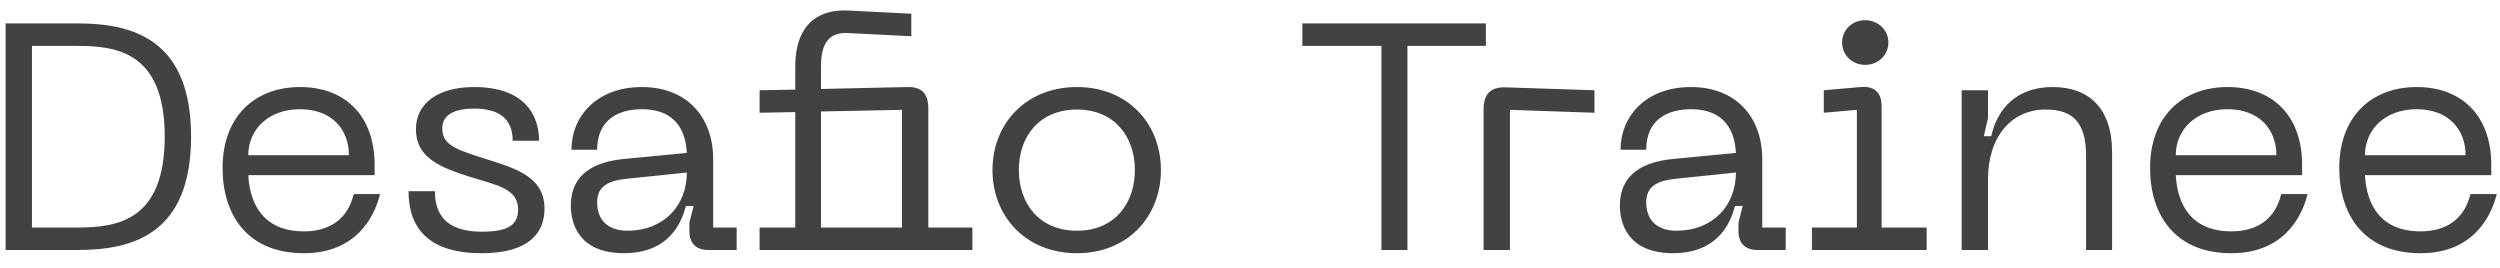 <svg width="140" height="15" viewBox="0 0 140 15" fill="none" xmlns="http://www.w3.org/2000/svg">
<path d="M4.346 1.31H0.314V14H4.346C7.424 14 10.7 13.118 10.7 7.646C10.7 2.192 7.424 1.31 4.346 1.31ZM4.346 12.74H1.79V2.57H4.346C6.596 2.57 9.224 2.966 9.224 7.646C9.224 12.344 6.596 12.74 4.346 12.74ZM12.464 9.41C12.464 11.984 13.814 14.18 17.018 14.18C19.862 14.18 20.942 12.254 21.284 10.868H19.808C19.484 12.236 18.494 12.956 17.018 12.956C14.804 12.956 13.994 11.498 13.904 9.806H20.978V9.23C20.978 6.476 19.322 4.874 16.802 4.874C14.264 4.874 12.464 6.53 12.464 9.41ZM13.904 8.69C13.904 7.25 15.038 6.116 16.802 6.116C18.584 6.116 19.538 7.25 19.538 8.69H13.904ZM30.492 11.678C30.492 9.752 28.584 9.356 26.82 8.78C25.38 8.312 24.768 8.042 24.768 7.178C24.768 6.368 25.56 6.08 26.55 6.08C27.972 6.08 28.71 6.674 28.71 7.88H30.186C30.186 6.404 29.34 4.874 26.55 4.874C24.498 4.874 23.292 5.81 23.292 7.232C23.292 8.852 24.66 9.374 26.352 9.914C27.81 10.364 29.016 10.562 29.016 11.732C29.016 12.65 28.368 12.974 26.982 12.974C25.254 12.974 24.354 12.254 24.354 10.706H22.878C22.878 12.83 24.066 14.18 26.964 14.18C29.646 14.18 30.492 13.028 30.492 11.678ZM31.965 11.516C31.965 12.452 32.361 14.18 34.953 14.18C37.113 14.18 38.067 12.902 38.409 11.534H38.841L38.607 12.47V12.956C38.607 13.622 38.985 14 39.669 14H41.253V12.74H39.939V8.924C39.939 6.53 38.445 4.874 35.943 4.874C33.405 4.874 32.001 6.53 32.001 8.384H33.441C33.441 6.692 34.647 6.116 35.943 6.116C37.491 6.116 38.373 6.926 38.463 8.564L34.899 8.906C32.811 9.122 31.965 10.094 31.965 11.516ZM33.441 11.336C33.441 10.454 34.017 10.112 35.151 10.004L38.463 9.662C38.463 11.516 37.167 12.92 35.133 12.92C34.089 12.92 33.441 12.362 33.441 11.336ZM51.987 12.74V6.098C51.987 5.27 51.645 4.856 50.817 4.874L45.975 4.982V3.722C45.975 2.552 46.335 1.796 47.469 1.85L51.033 2.03V0.77L47.541 0.59C45.399 0.482 44.535 1.832 44.535 3.686V5.018L42.537 5.054V6.314L44.535 6.278V12.74H42.537V14H54.453V12.74H51.987ZM50.511 12.74H45.975V6.242L50.511 6.152V12.74ZM55.579 9.518C55.579 12.128 57.451 14.18 60.313 14.18C63.157 14.18 65.011 12.128 65.011 9.518C65.011 6.926 63.157 4.874 60.313 4.874C57.451 4.874 55.579 6.926 55.579 9.518ZM57.055 9.518C57.055 7.664 58.189 6.134 60.313 6.134C62.419 6.134 63.553 7.664 63.553 9.518C63.553 11.39 62.419 12.92 60.313 12.92C58.189 12.92 57.055 11.39 57.055 9.518ZM83.209 1.31H72.931V2.57H77.359V14H78.817V2.57H83.209V1.31ZM83.081 14H84.557V6.152L89.291 6.314V5.054L84.323 4.892C83.477 4.856 83.081 5.27 83.081 6.116V14ZM90.713 11.516C90.713 12.452 91.109 14.18 93.701 14.18C95.861 14.18 96.815 12.902 97.157 11.534H97.589L97.355 12.47V12.956C97.355 13.622 97.733 14 98.417 14H100.001V12.74H98.687V8.924C98.687 6.53 97.193 4.874 94.691 4.874C92.153 4.874 90.749 6.53 90.749 8.384H92.189C92.189 6.692 93.395 6.116 94.691 6.116C96.239 6.116 97.121 6.926 97.211 8.564L93.647 8.906C91.559 9.122 90.713 10.094 90.713 11.516ZM92.189 11.336C92.189 10.454 92.765 10.112 93.899 10.004L97.211 9.662C97.211 11.516 95.915 12.92 93.881 12.92C92.837 12.92 92.189 12.362 92.189 11.336ZM104.454 3.632C105.174 3.632 105.75 3.092 105.75 2.372C105.75 1.688 105.174 1.13 104.454 1.13C103.716 1.13 103.158 1.688 103.158 2.372C103.158 3.092 103.716 3.632 104.454 3.632ZM101.466 14H107.892V12.74H105.372V5.954C105.372 5.27 105.048 4.802 104.202 4.874L102.132 5.054V6.314L103.986 6.152V12.74H101.466V14ZM114.551 6.134C116.081 6.134 116.819 6.854 116.819 8.726V14H118.277V8.528C118.277 6.044 116.963 4.874 114.947 4.874C113.003 4.874 111.869 6.008 111.509 7.628H111.095L111.329 6.602V5.054H109.853V14H111.329V10.04C111.329 7.628 112.661 6.134 114.551 6.134ZM120.404 9.41C120.404 11.984 121.754 14.18 124.958 14.18C127.802 14.18 128.882 12.254 129.224 10.868H127.748C127.424 12.236 126.434 12.956 124.958 12.956C122.744 12.956 121.934 11.498 121.844 9.806H128.918V9.23C128.918 6.476 127.262 4.874 124.742 4.874C122.204 4.874 120.404 6.53 120.404 9.41ZM121.844 8.69C121.844 7.25 122.978 6.116 124.742 6.116C126.524 6.116 127.478 7.25 127.478 8.69H121.844ZM130.998 9.41C130.998 11.984 132.348 14.18 135.552 14.18C138.396 14.18 139.476 12.254 139.818 10.868H138.342C138.018 12.236 137.028 12.956 135.552 12.956C133.338 12.956 132.528 11.498 132.438 9.806H139.512V9.23C139.512 6.476 137.856 4.874 135.336 4.874C132.798 4.874 130.998 6.53 130.998 9.41ZM132.438 8.69C132.438 7.25 133.572 6.116 135.336 6.116C137.118 6.116 138.072 7.25 138.072 8.69H132.438Z" fill="#424242"/>
</svg>
